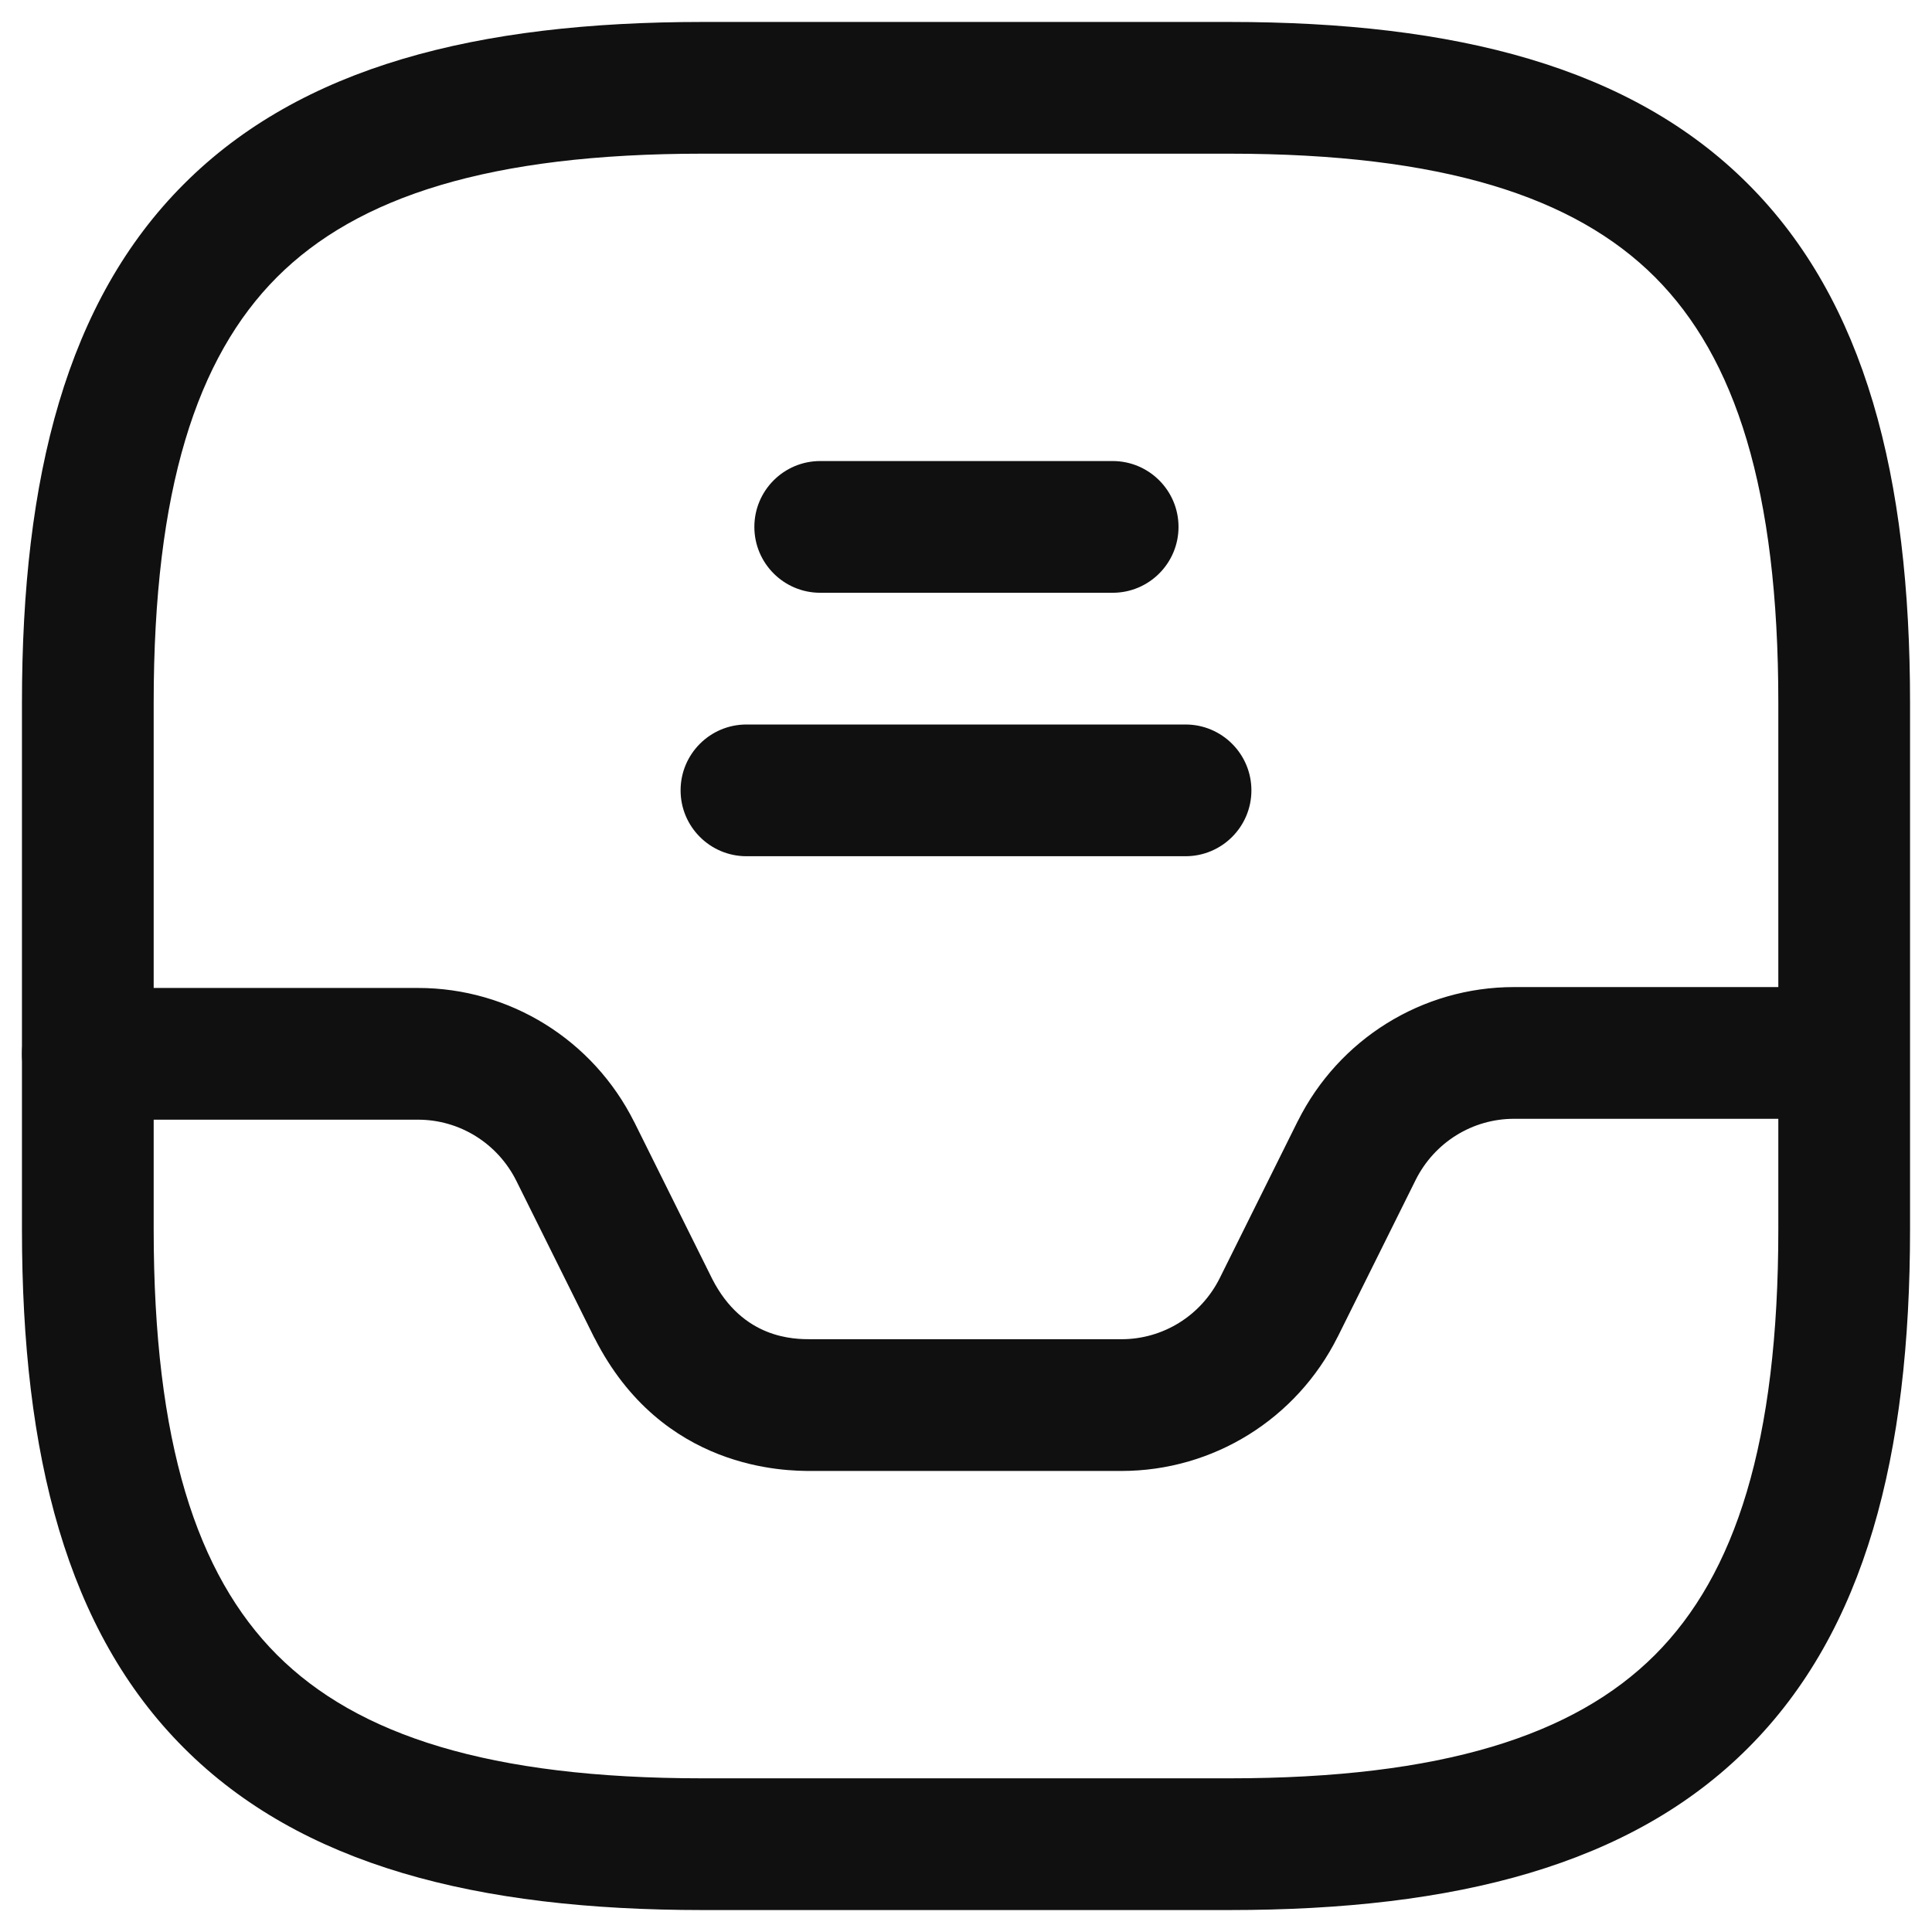 <svg width="22" height="22" viewBox="0 0 22 22" fill="none" xmlns="http://www.w3.org/2000/svg">
<path fill-rule="evenodd" clip-rule="evenodd" d="M2.095 2.095C3.429 0.76 5.426 0.25 8 0.25H14C16.574 0.25 18.571 0.76 19.905 2.095C21.24 3.429 21.75 5.426 21.75 8V14C21.75 16.574 21.24 18.571 19.905 19.905C18.571 21.24 16.574 21.75 14 21.75H8C5.426 21.75 3.429 21.24 2.095 19.905C0.76 18.571 0.25 16.574 0.25 14V8C0.25 5.426 0.76 3.429 2.095 2.095ZM3.155 3.155C2.24 4.071 1.75 5.574 1.75 8V14C1.75 16.426 2.24 17.929 3.155 18.845C4.071 19.76 5.574 20.25 8 20.25H14C16.426 20.25 17.929 19.76 18.845 18.845C19.76 17.929 20.25 16.426 20.25 14V8C20.25 5.574 19.76 4.071 18.845 3.155C17.929 2.24 16.426 1.75 14 1.75H8C5.574 1.75 4.071 2.24 3.155 3.155Z" fill="#101010"/>
<path fill-rule="evenodd" clip-rule="evenodd" d="M16.121 13.435C16.121 13.436 16.121 13.435 16.121 13.435L15.232 15.224L15.231 15.225C14.765 16.157 13.817 16.75 12.77 16.75H9.24C8.952 16.75 7.539 16.748 6.772 15.24L6.768 15.234L5.879 13.445C5.879 13.445 5.879 13.446 5.879 13.445C5.665 13.018 5.233 12.75 4.76 12.75H1C0.586 12.75 0.25 12.414 0.25 12C0.25 11.586 0.586 11.25 1 11.25H4.76C5.807 11.25 6.755 11.843 7.221 12.775L7.222 12.776L8.11 14.563C8.461 15.25 9.045 15.25 9.238 15.25H12.77C13.243 15.25 13.675 14.983 13.889 14.555C13.889 14.555 13.889 14.556 13.889 14.555L14.778 12.766L14.779 12.765C15.245 11.833 16.193 11.24 17.24 11.24H20.98C21.394 11.24 21.73 11.576 21.73 11.99C21.73 12.404 21.394 12.74 20.98 12.74H17.24C16.767 12.74 16.335 13.008 16.121 13.435Z" fill="#101010"/>
<path fill-rule="evenodd" clip-rule="evenodd" d="M8.59 6C8.59 5.586 8.926 5.25 9.34 5.25H12.67C13.084 5.25 13.42 5.586 13.42 6C13.42 6.414 13.084 6.75 12.67 6.75H9.34C8.926 6.75 8.59 6.414 8.59 6Z" fill="#101010"/>
<path fill-rule="evenodd" clip-rule="evenodd" d="M7.75 9C7.75 8.586 8.086 8.25 8.5 8.25H13.5C13.914 8.25 14.25 8.586 14.25 9C14.25 9.414 13.914 9.75 13.5 9.75H8.5C8.086 9.75 7.75 9.414 7.75 9Z" fill="#101010"/>
</svg>
